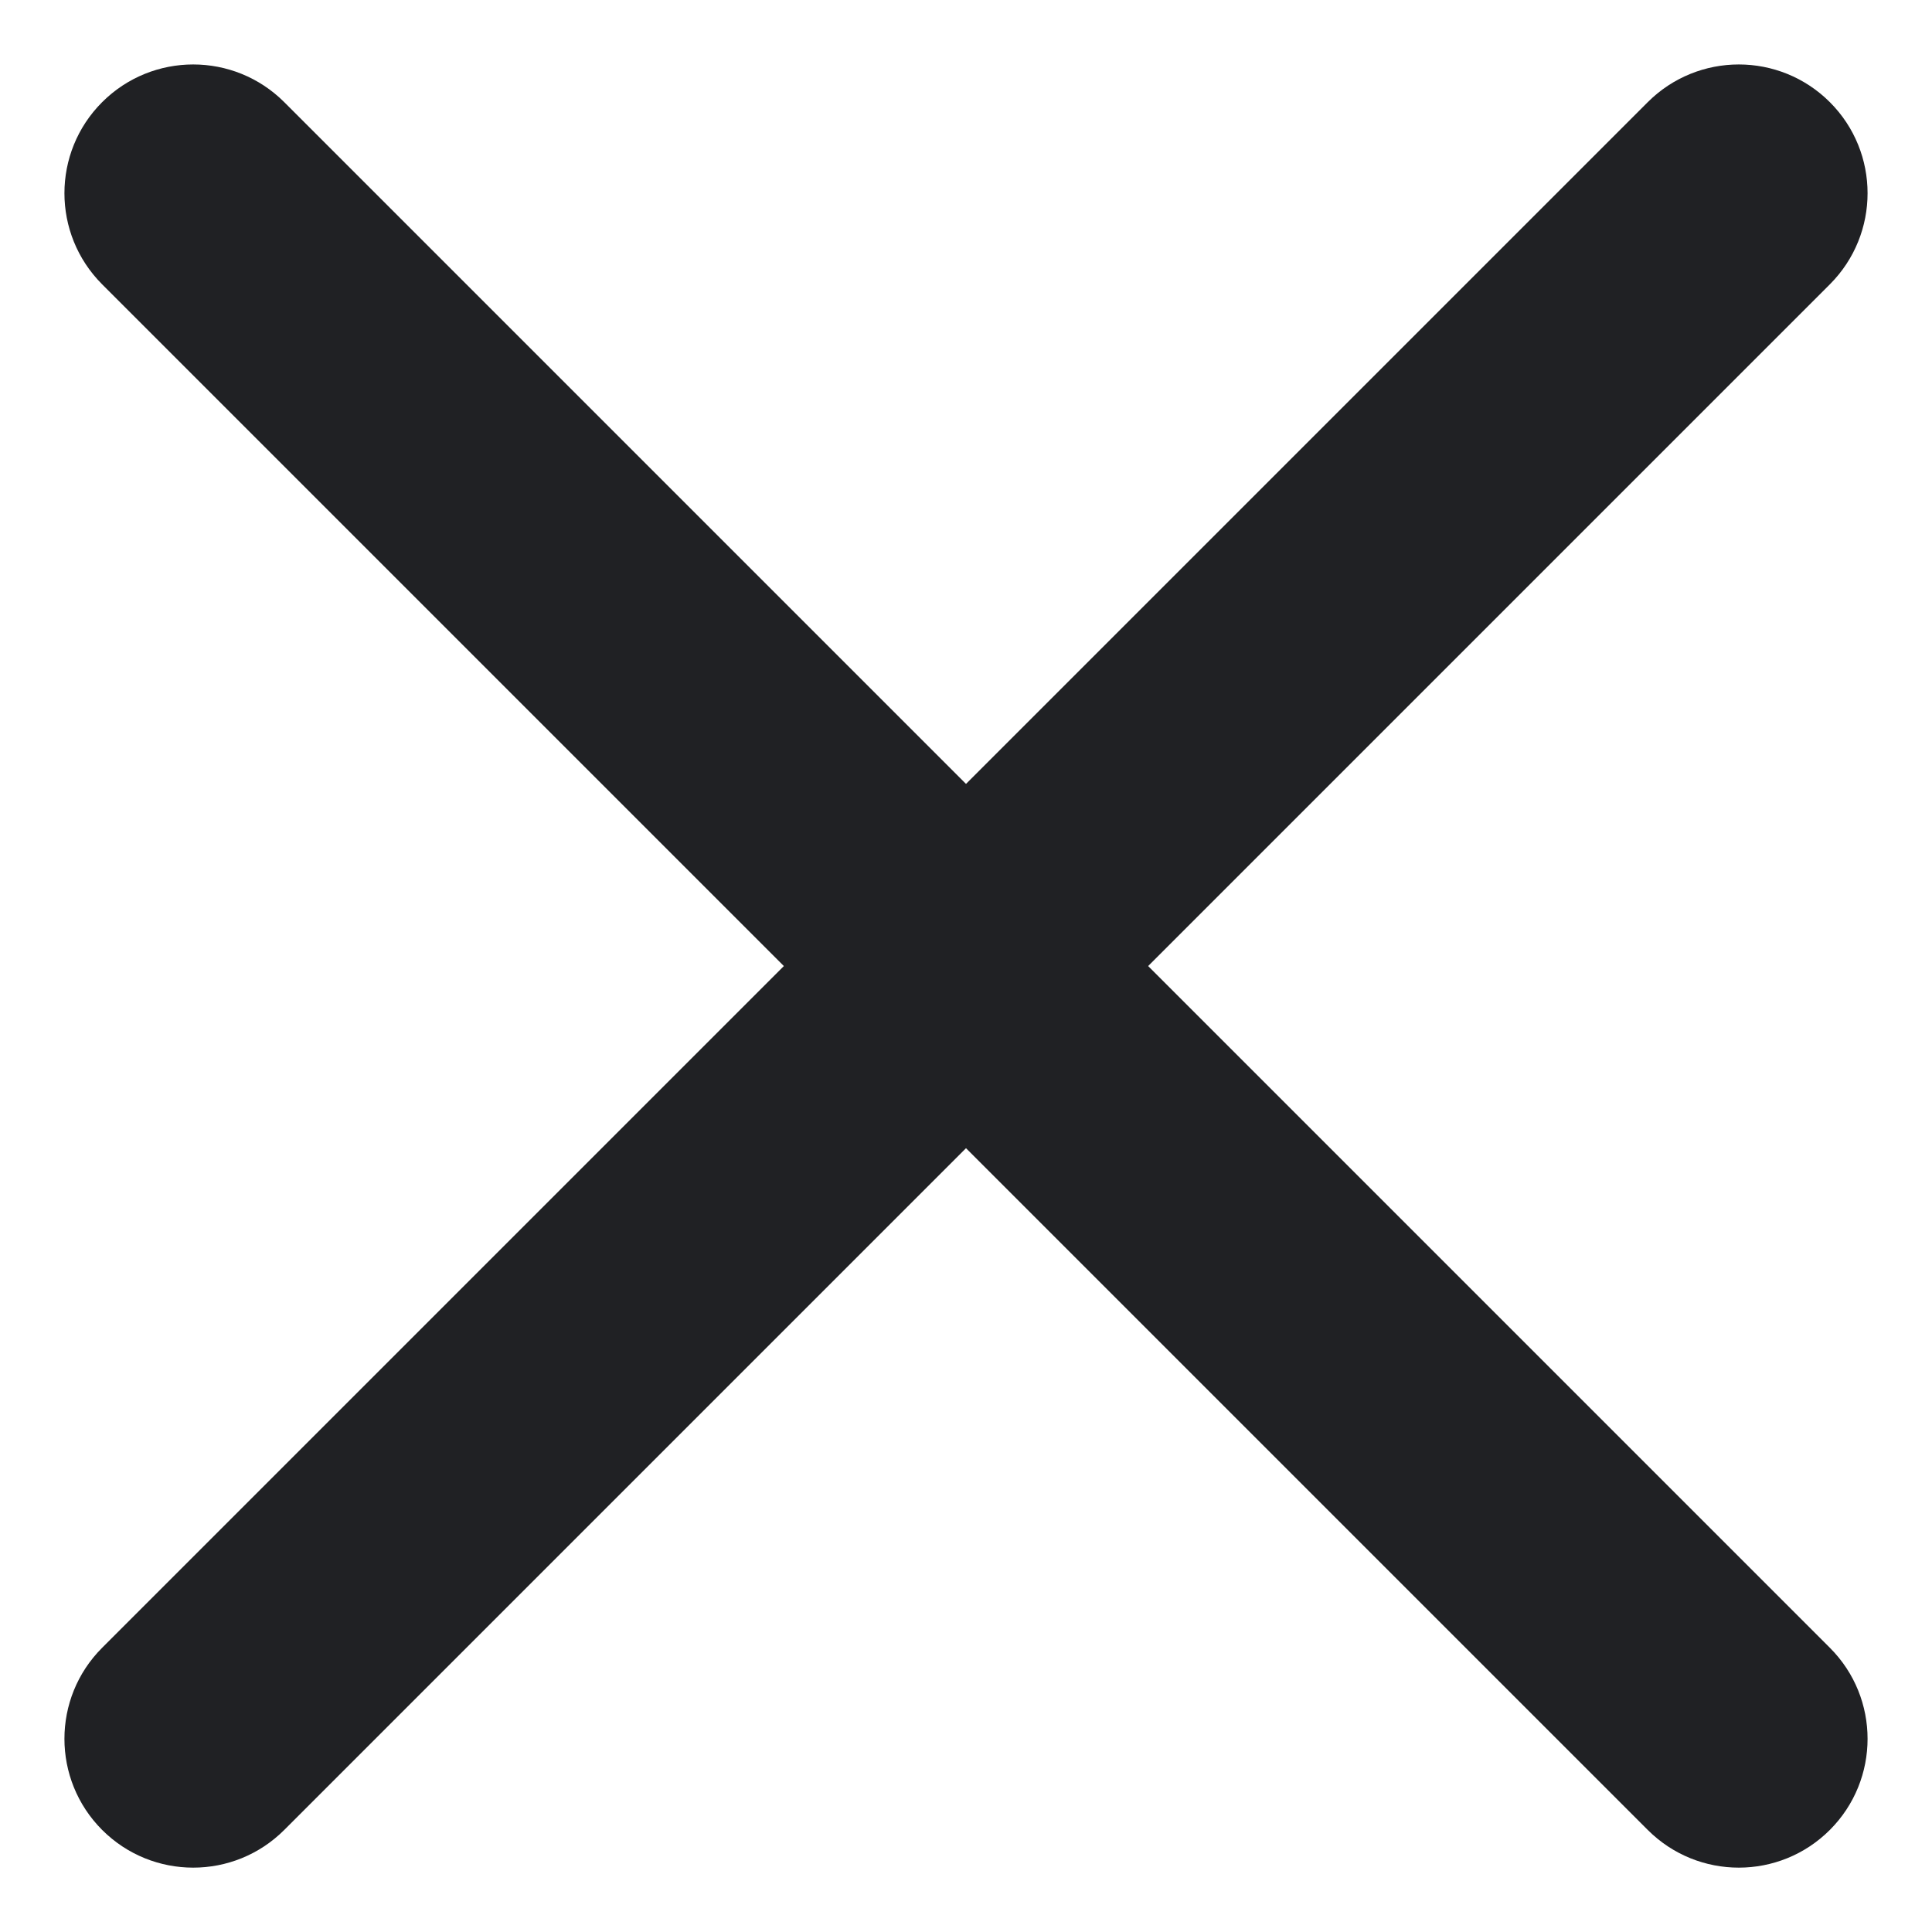 <svg width="20" height="20" viewBox="0 0 20 20" fill="none" xmlns="http://www.w3.org/2000/svg">
<g id="Group 33504">
<path id="Vector 11 (Stroke)" fill-rule="evenodd" clip-rule="evenodd" d="M1.057 1.058C1.578 0.537 2.422 0.537 2.943 1.058L18.943 17.058C19.463 17.578 19.463 18.422 18.943 18.943C18.422 19.464 17.578 19.464 17.057 18.943L1.057 2.943C0.537 2.422 0.537 1.578 1.057 1.058Z" fill="#202124"/>
<path id="Vector 12 (Stroke)" fill-rule="evenodd" clip-rule="evenodd" d="M18.943 1.058C18.422 0.537 17.578 0.537 17.057 1.058L1.057 17.058C0.537 17.578 0.537 18.422 1.057 18.943C1.578 19.464 2.422 19.464 2.943 18.943L18.943 2.943C19.463 2.422 19.463 1.578 18.943 1.058Z" fill="#202124"/>
</g>
</svg>
